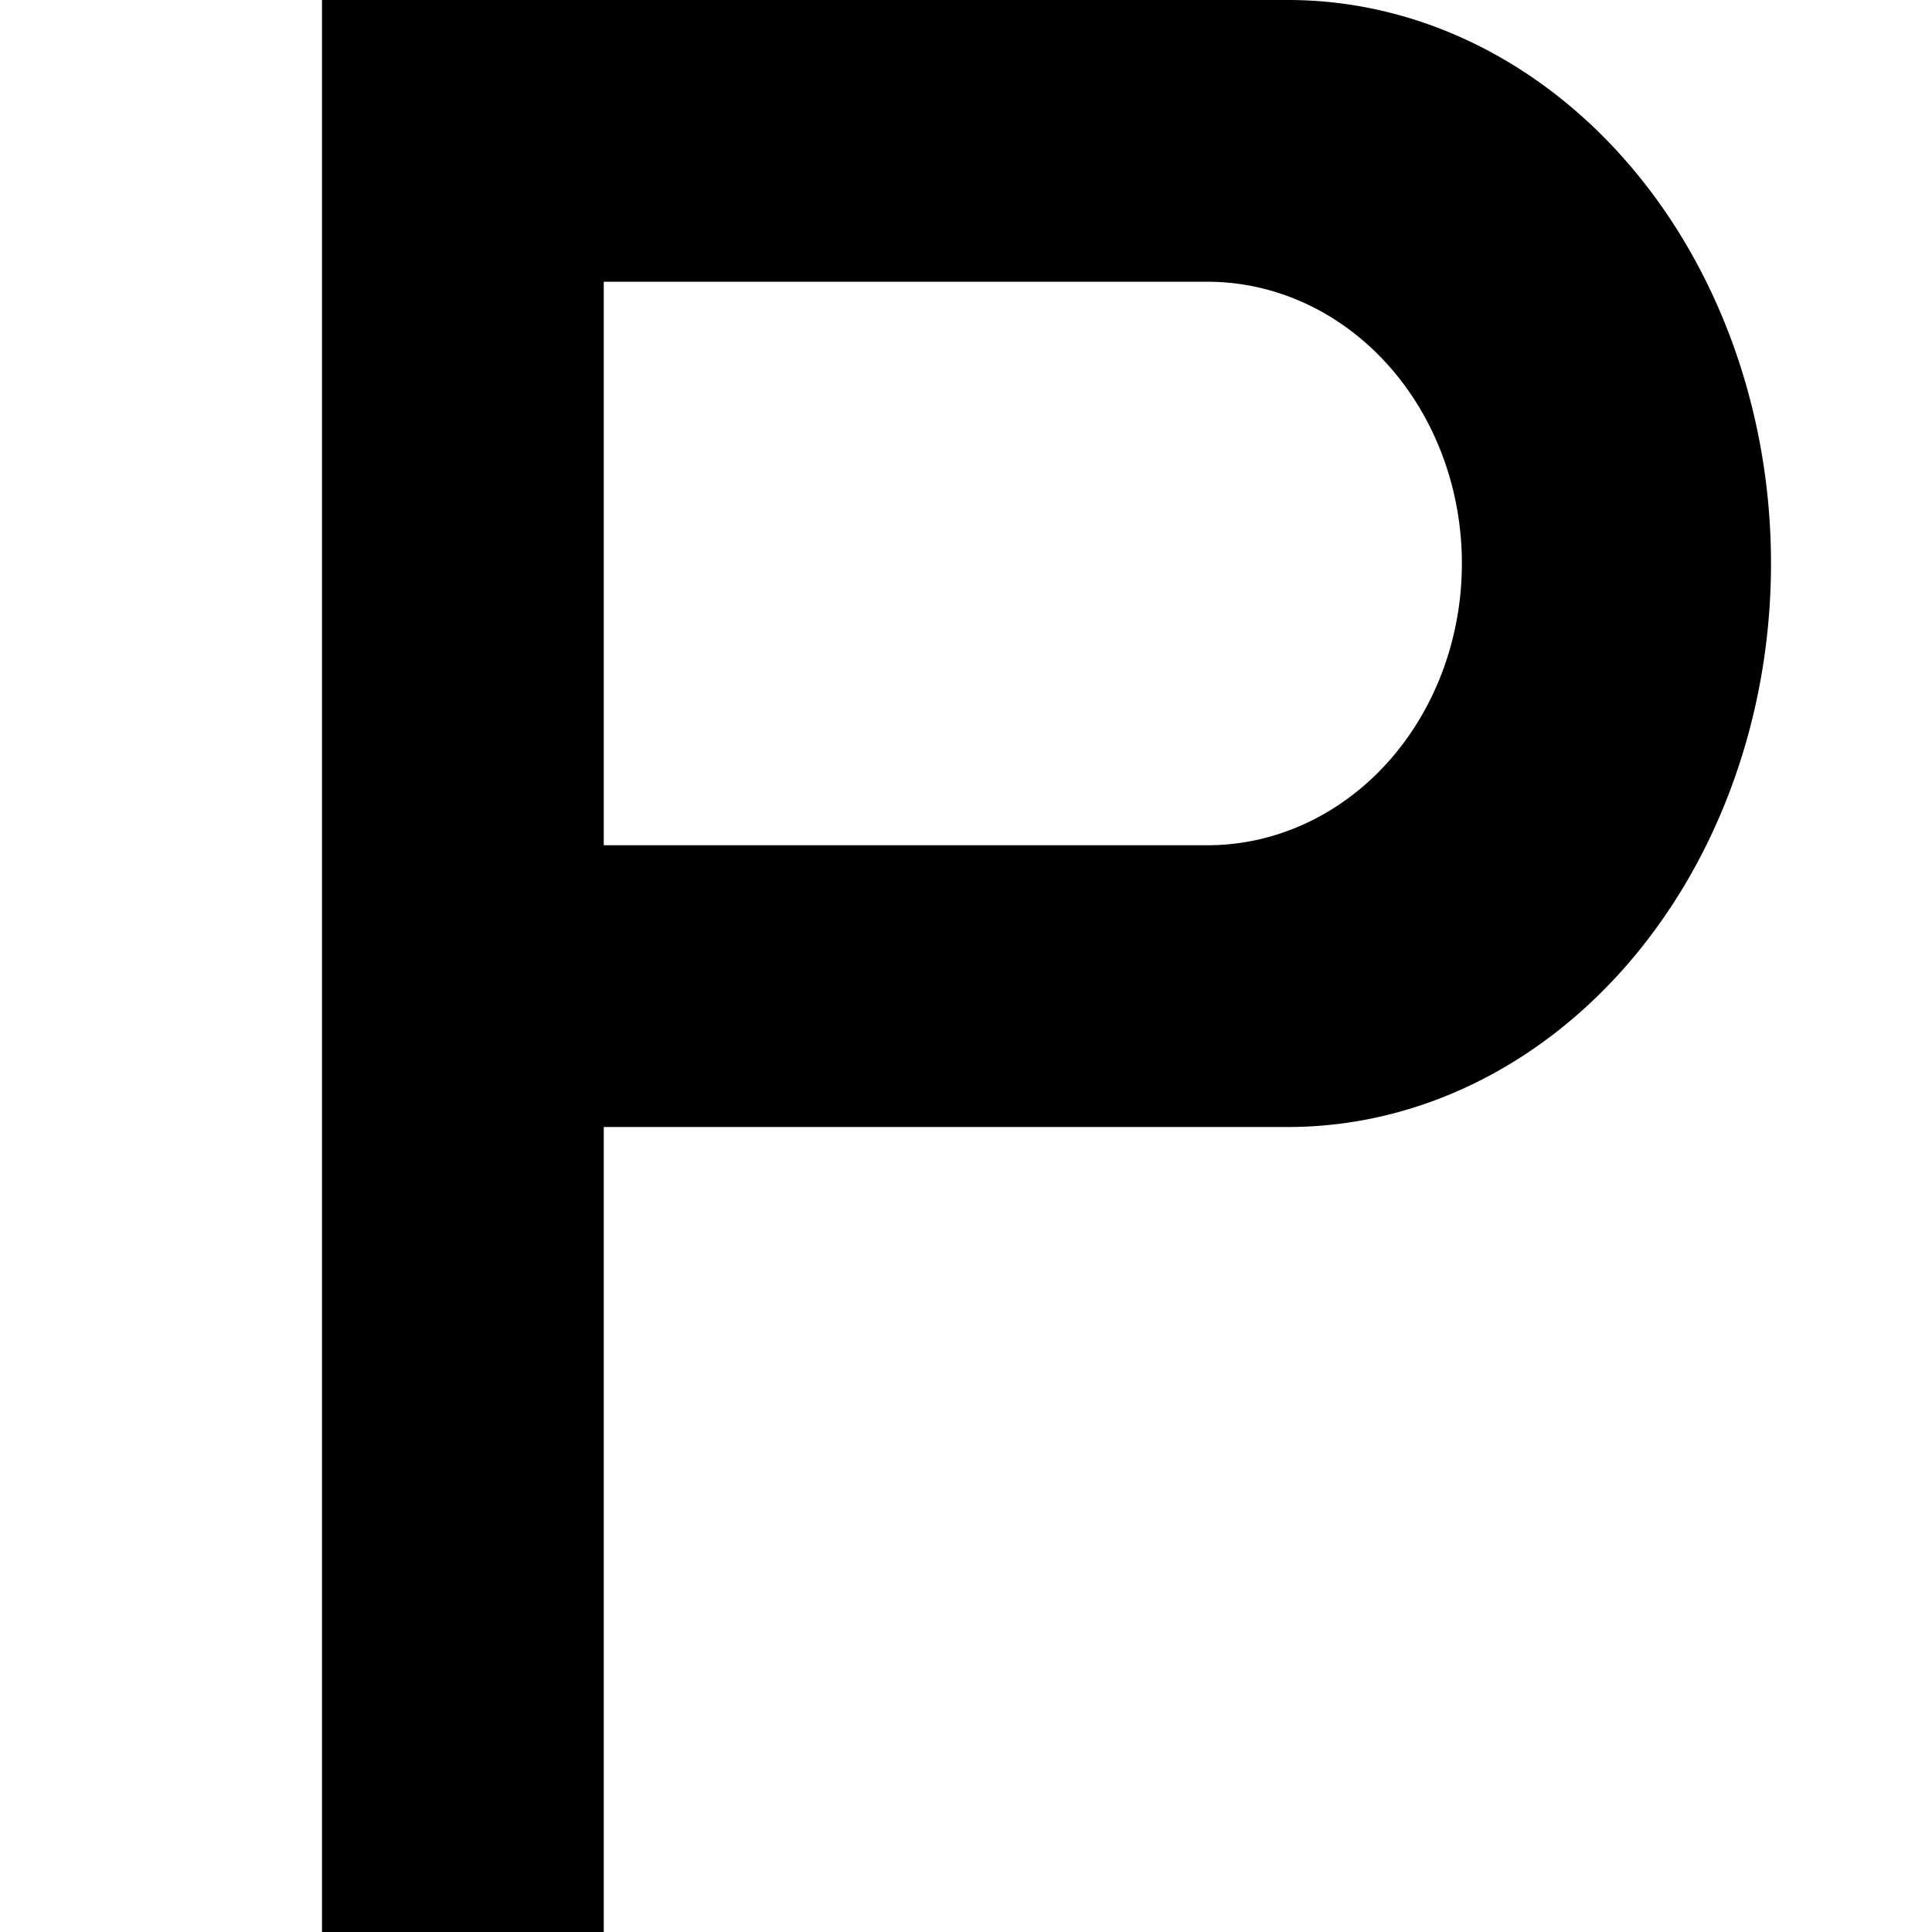 <?xml version="1.0" encoding="UTF-8"?>
<svg xmlns="http://www.w3.org/2000/svg" width="12" height="12" viewBox="0 0 12 12">
  <path d="m2,0 v12 h1.75 v-5 h4.25 a3,3.5 0 0 0 0,-7 z m1.75,1.75 h3.75 a1.58,1.75 0 0 1 0,3.5 h-3.75 z"/>
</svg>
